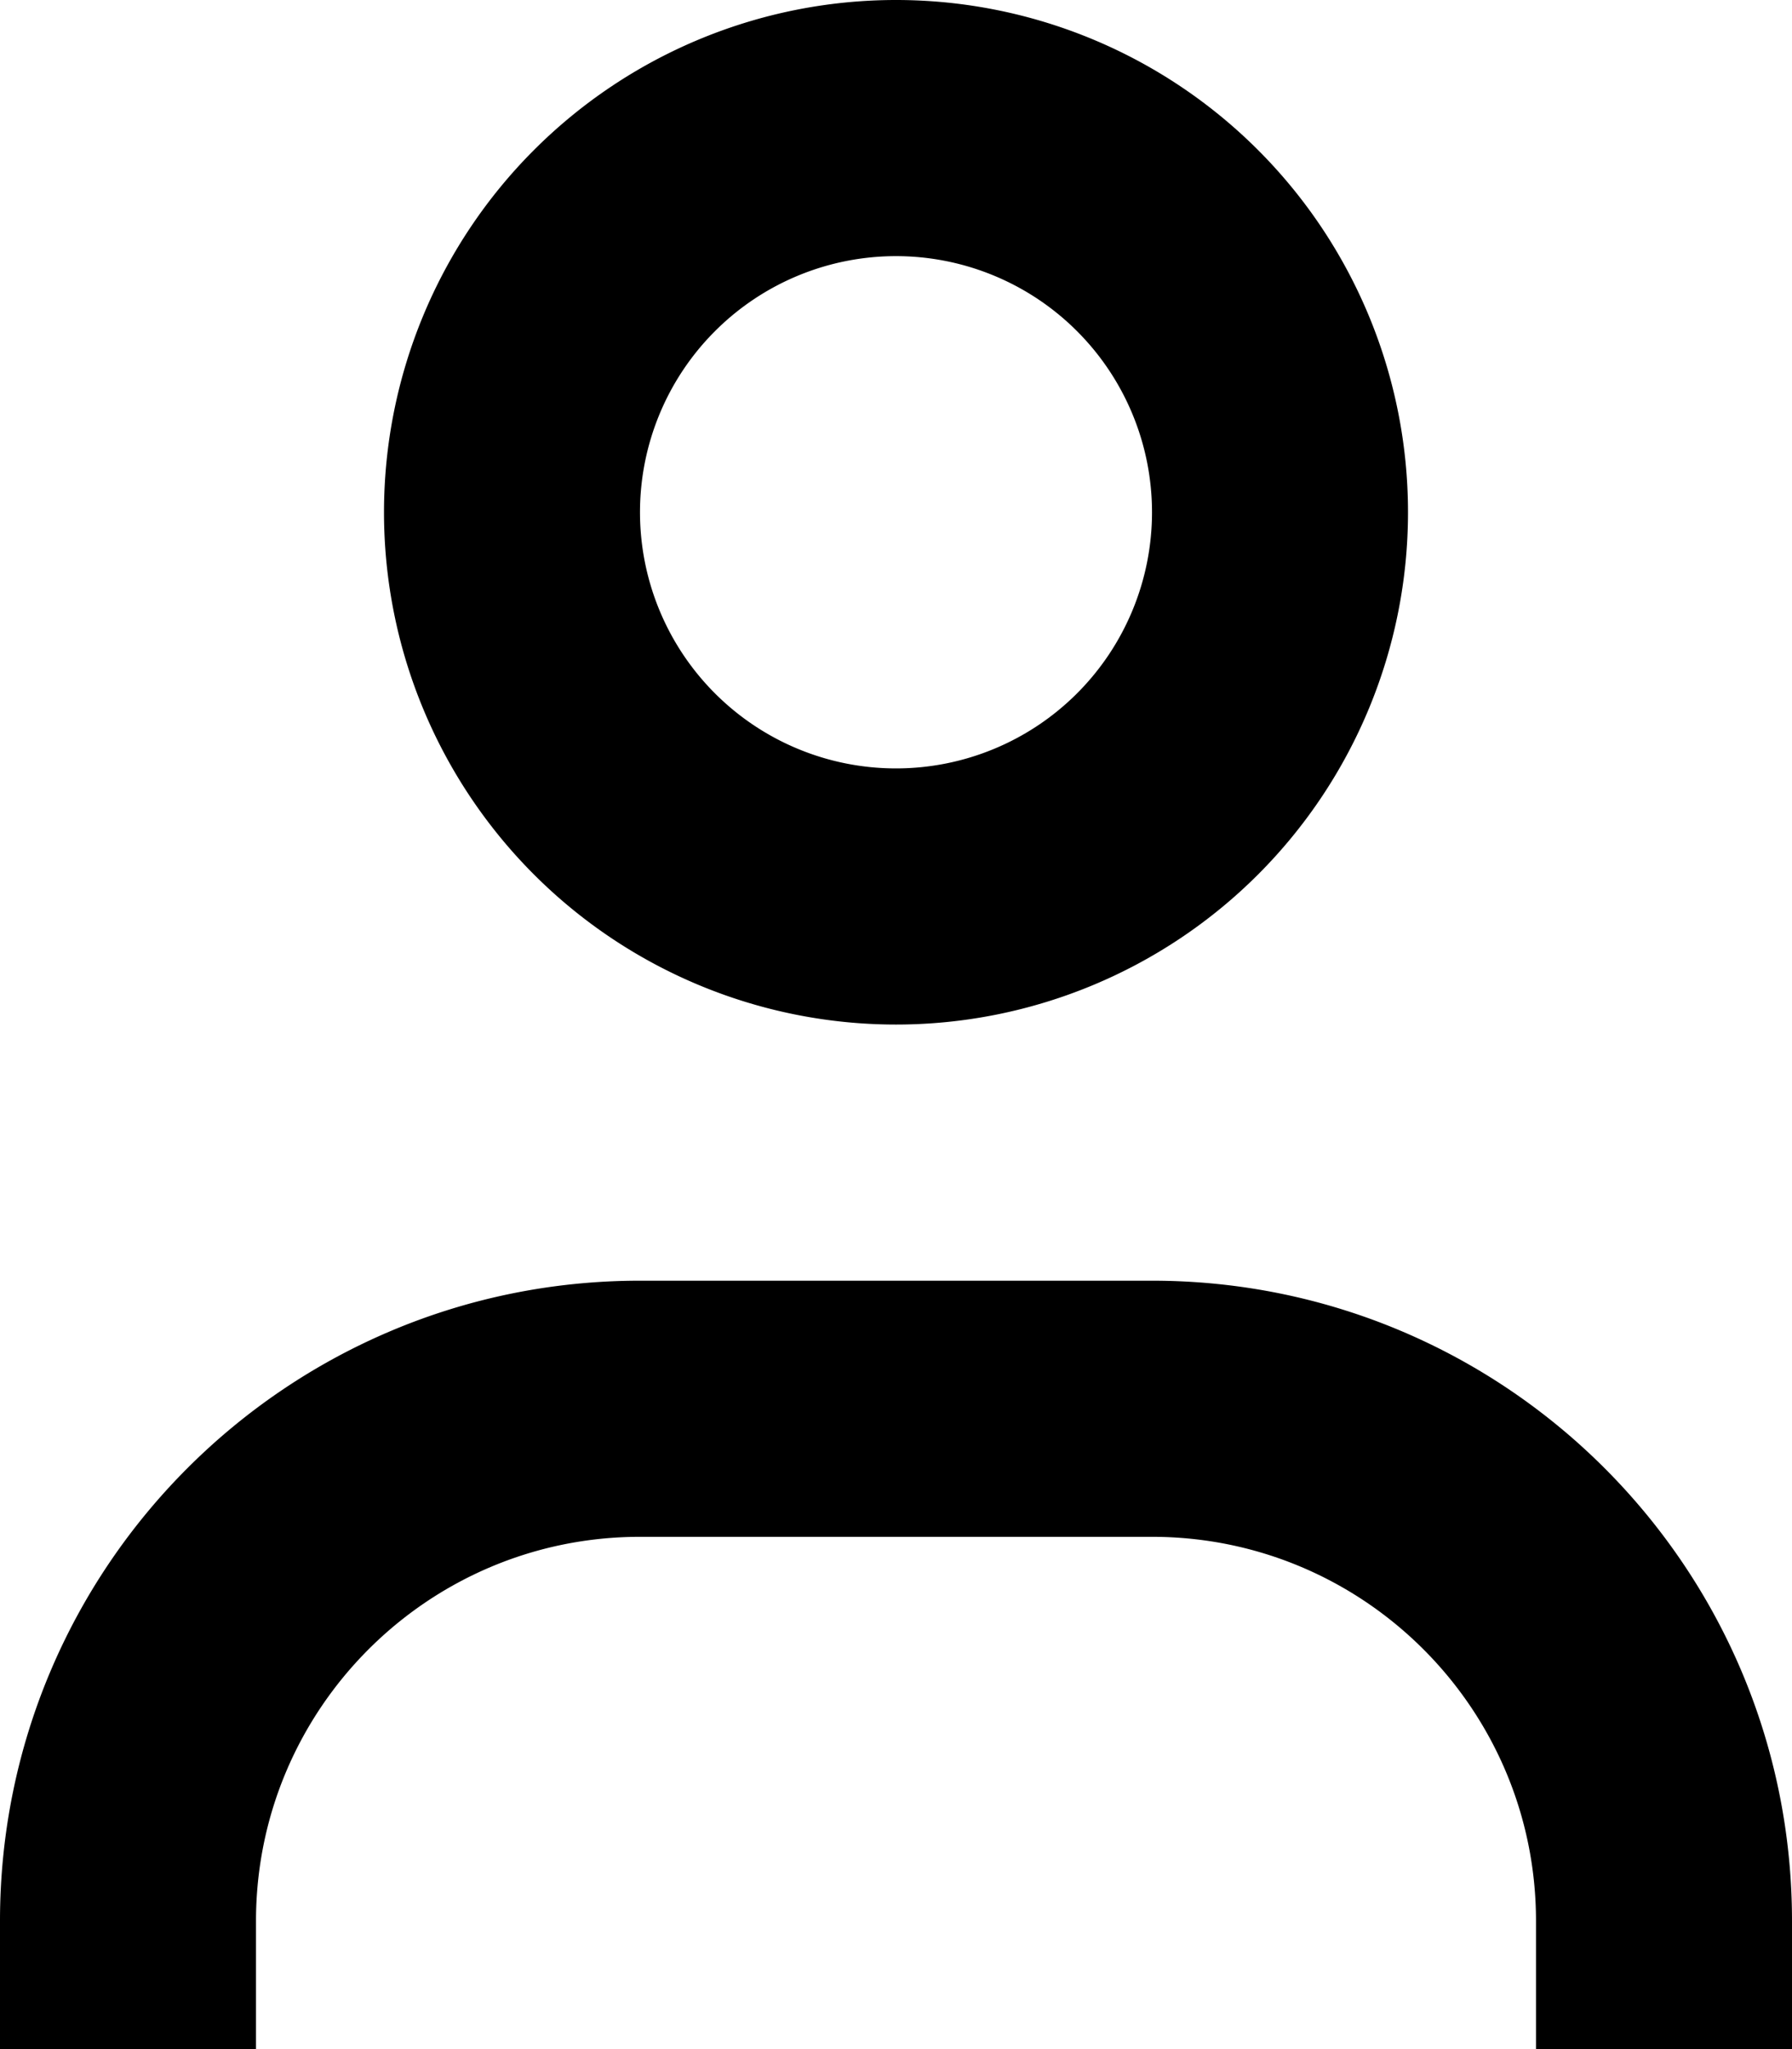 <svg xmlns="http://www.w3.org/2000/svg" viewBox="0 0 448 512"><!--! Font Awesome Pro 7.1.0 by @fontawesome - https://fontawesome.com License - https://fontawesome.com/license (Commercial License) Copyright 2025 Fonticons, Inc. --><path fill="currentColor" d="M288 320c88.4 0 160 71.6 160 160l0 32-64 0 0-32c0-53-43-96-96-96l-128 0c-53 0-96 43-96 96l0 32-64 0 0-32c0-88.4 71.6-160 160-160l128 0zm-64-64a128 128 0 1 1 0-256 128 128 0 1 1 0 256zm0-192a64 64 0 1 0 0 128 64 64 0 1 0 0-128z"/></svg>